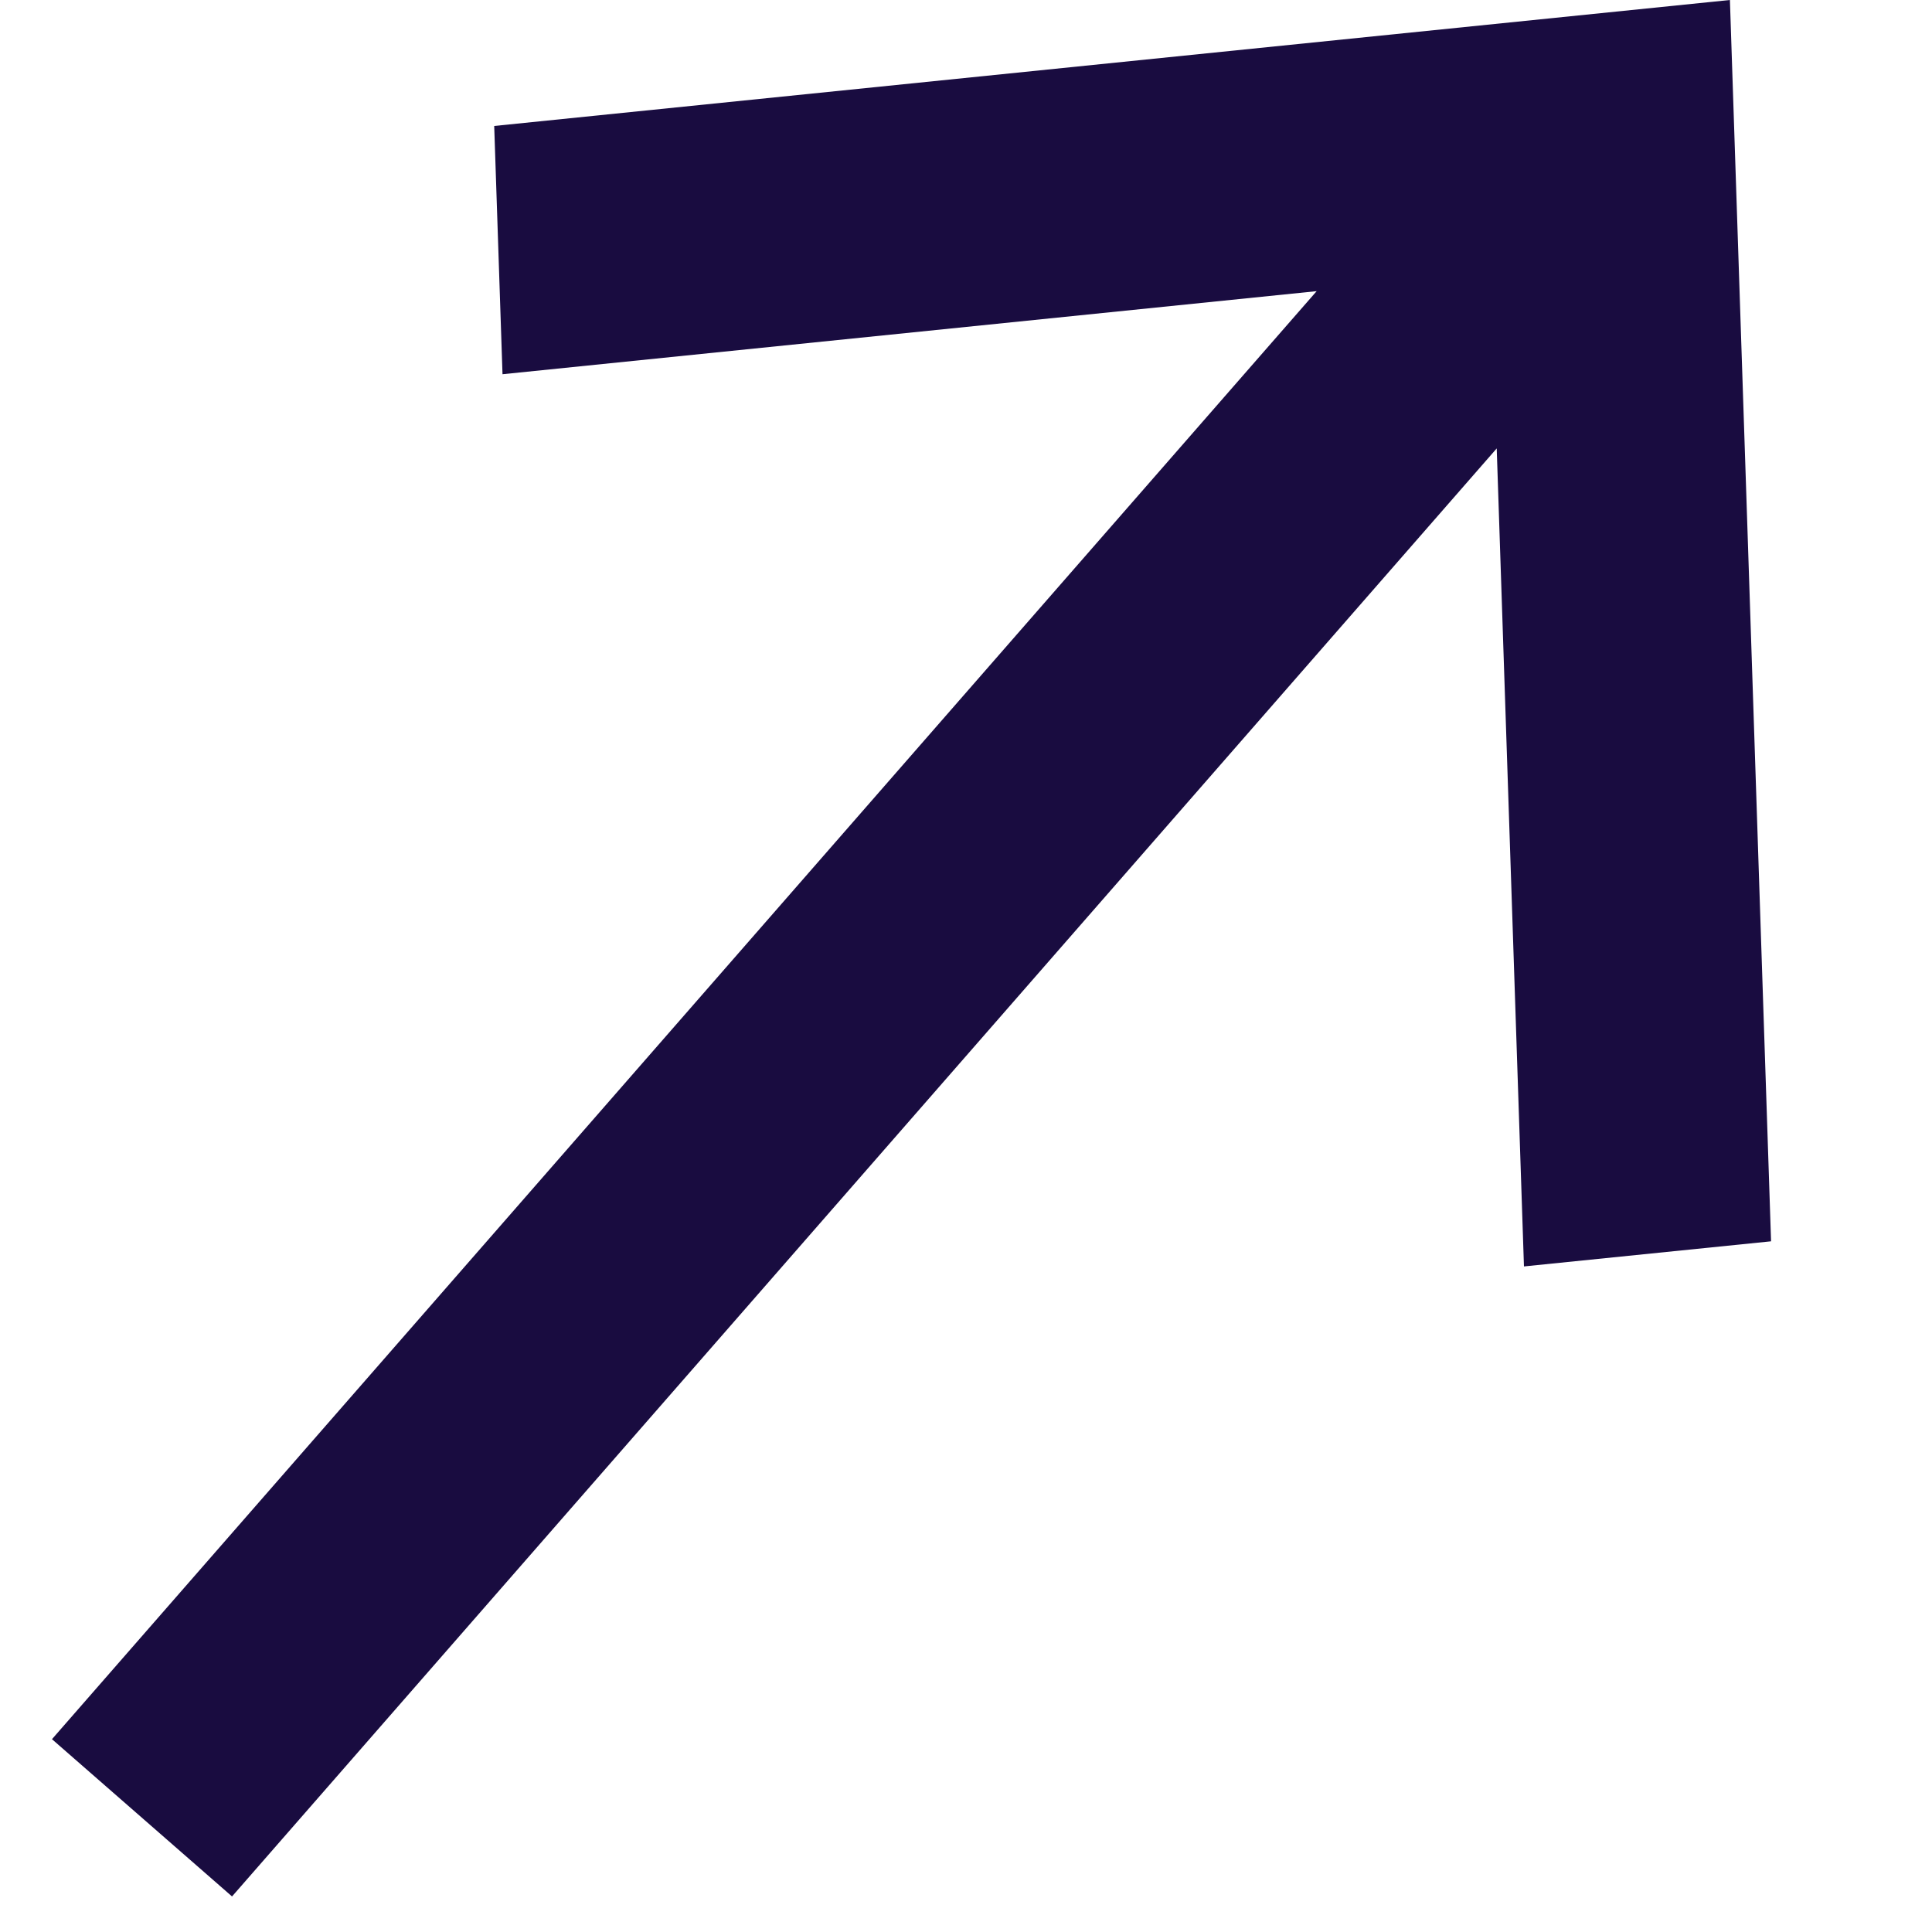 <svg width="10" height="10" viewBox="0 0 10 10" fill="none" xmlns="http://www.w3.org/2000/svg">
<path d="M0.269 9.002L1.201 9.816L7.747 2.321L7.888 6.555L9.167 6.425L8.954 -2.28286e-05L2.558 0.652L2.601 1.937L6.815 1.507L0.269 9.002Z" fill="#190C40"/>
</svg>
